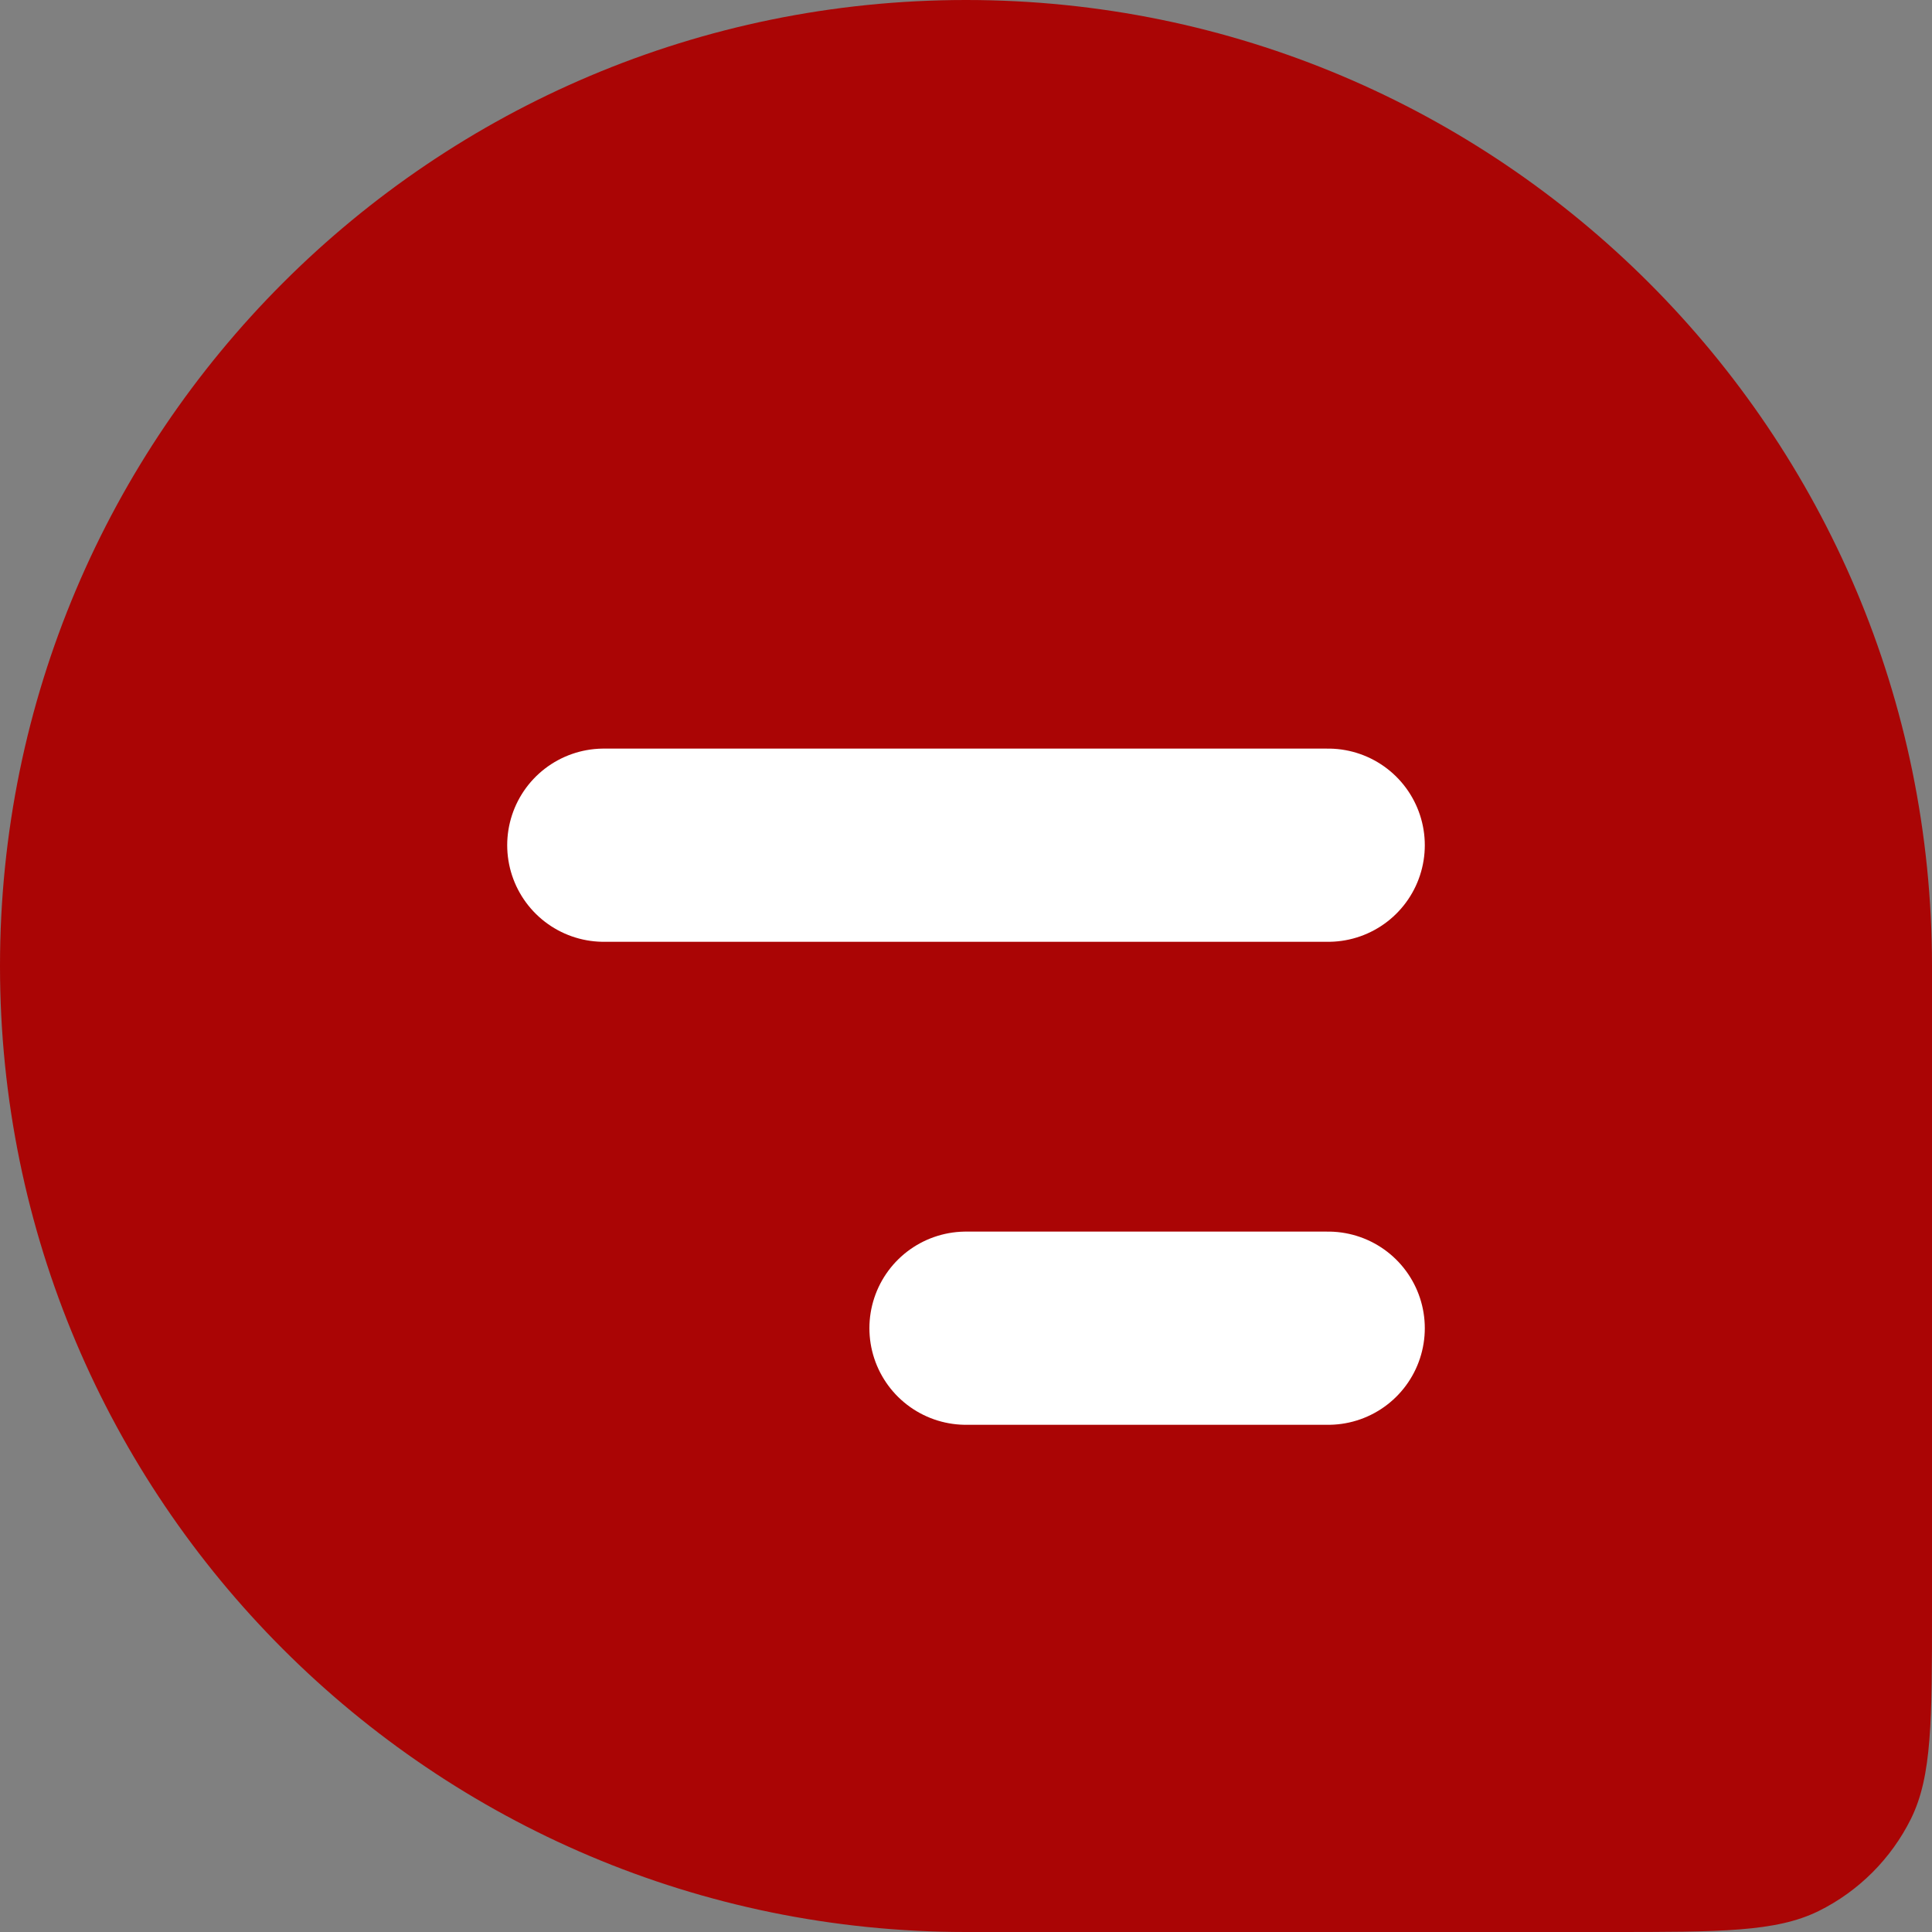 <svg width="19" height="19" viewBox="0 0 19 19" fill="none" xmlns="http://www.w3.org/2000/svg">
<rect x="0" y="0" width="19" height="19" fill="#808080" stroke="none"/>
<path d="M0 9.5C0 4.253 4.253 0 9.5 0C14.747 0 19 4.253 19 9.5V15.833C19 16.922 19 17.466 18.794 17.885C18.599 18.279 18.279 18.599 17.885 18.794C17.466 19 16.922 19 15.833 19H9.5C4.253 19 0 14.747 0 9.5Z" fill="#AA0505"/>
<path d="M5.938 8.312L13.062 8.312" stroke="white" stroke-width="1.9" stroke-linecap="round" stroke-linejoin="round"/>
<path d="M9.5 13.062H13.062" stroke="white" stroke-width="1.9" stroke-linecap="round" stroke-linejoin="round"/>
</svg>

